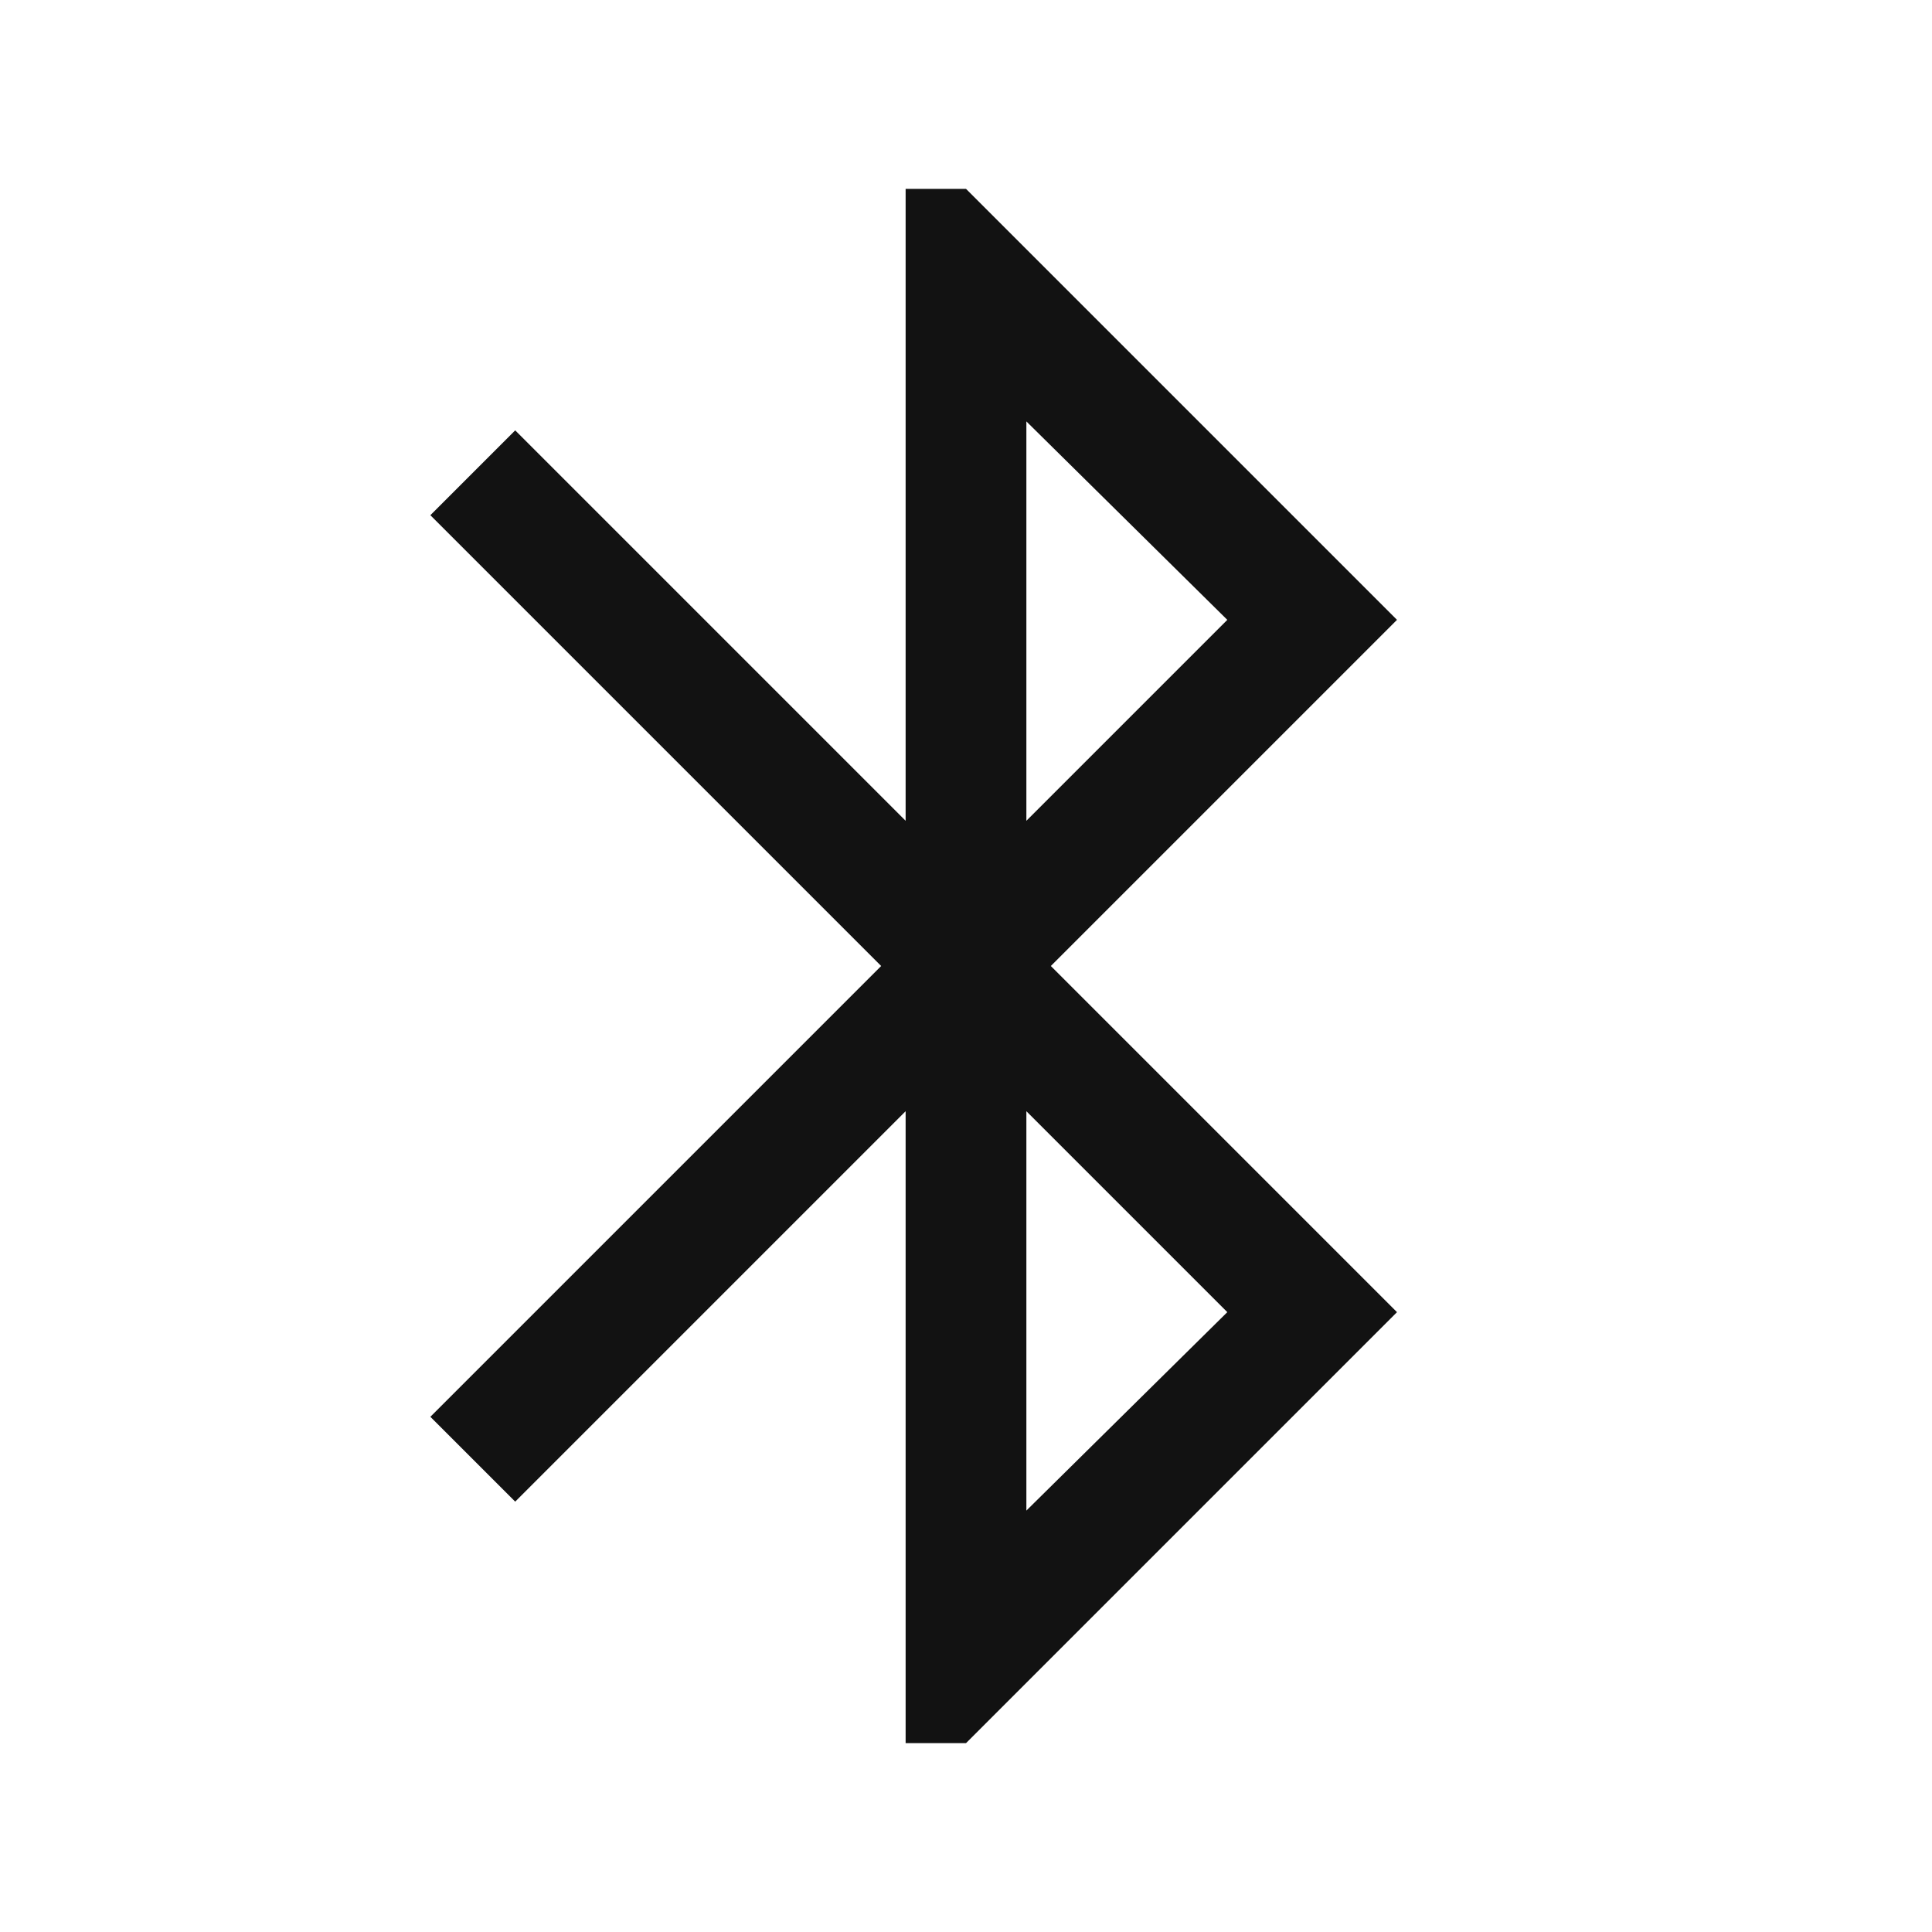 <svg width="24" height="24" viewBox="0 0 24 24" fill="none" xmlns="http://www.w3.org/2000/svg">
<path d="M11.25 21.654V13.804L6.4 18.654L5.346 17.6L10.946 12L5.346 6.4L6.4 5.346L11.25 10.196V2.346H12L17.354 7.7L13.054 12L17.354 16.3L12 21.654H11.25ZM12.75 10.196L15.246 7.7L12.75 5.235V10.196ZM12.75 18.765L15.246 16.3L12.75 13.804V18.765Z" fill="#121212"/>
</svg>

